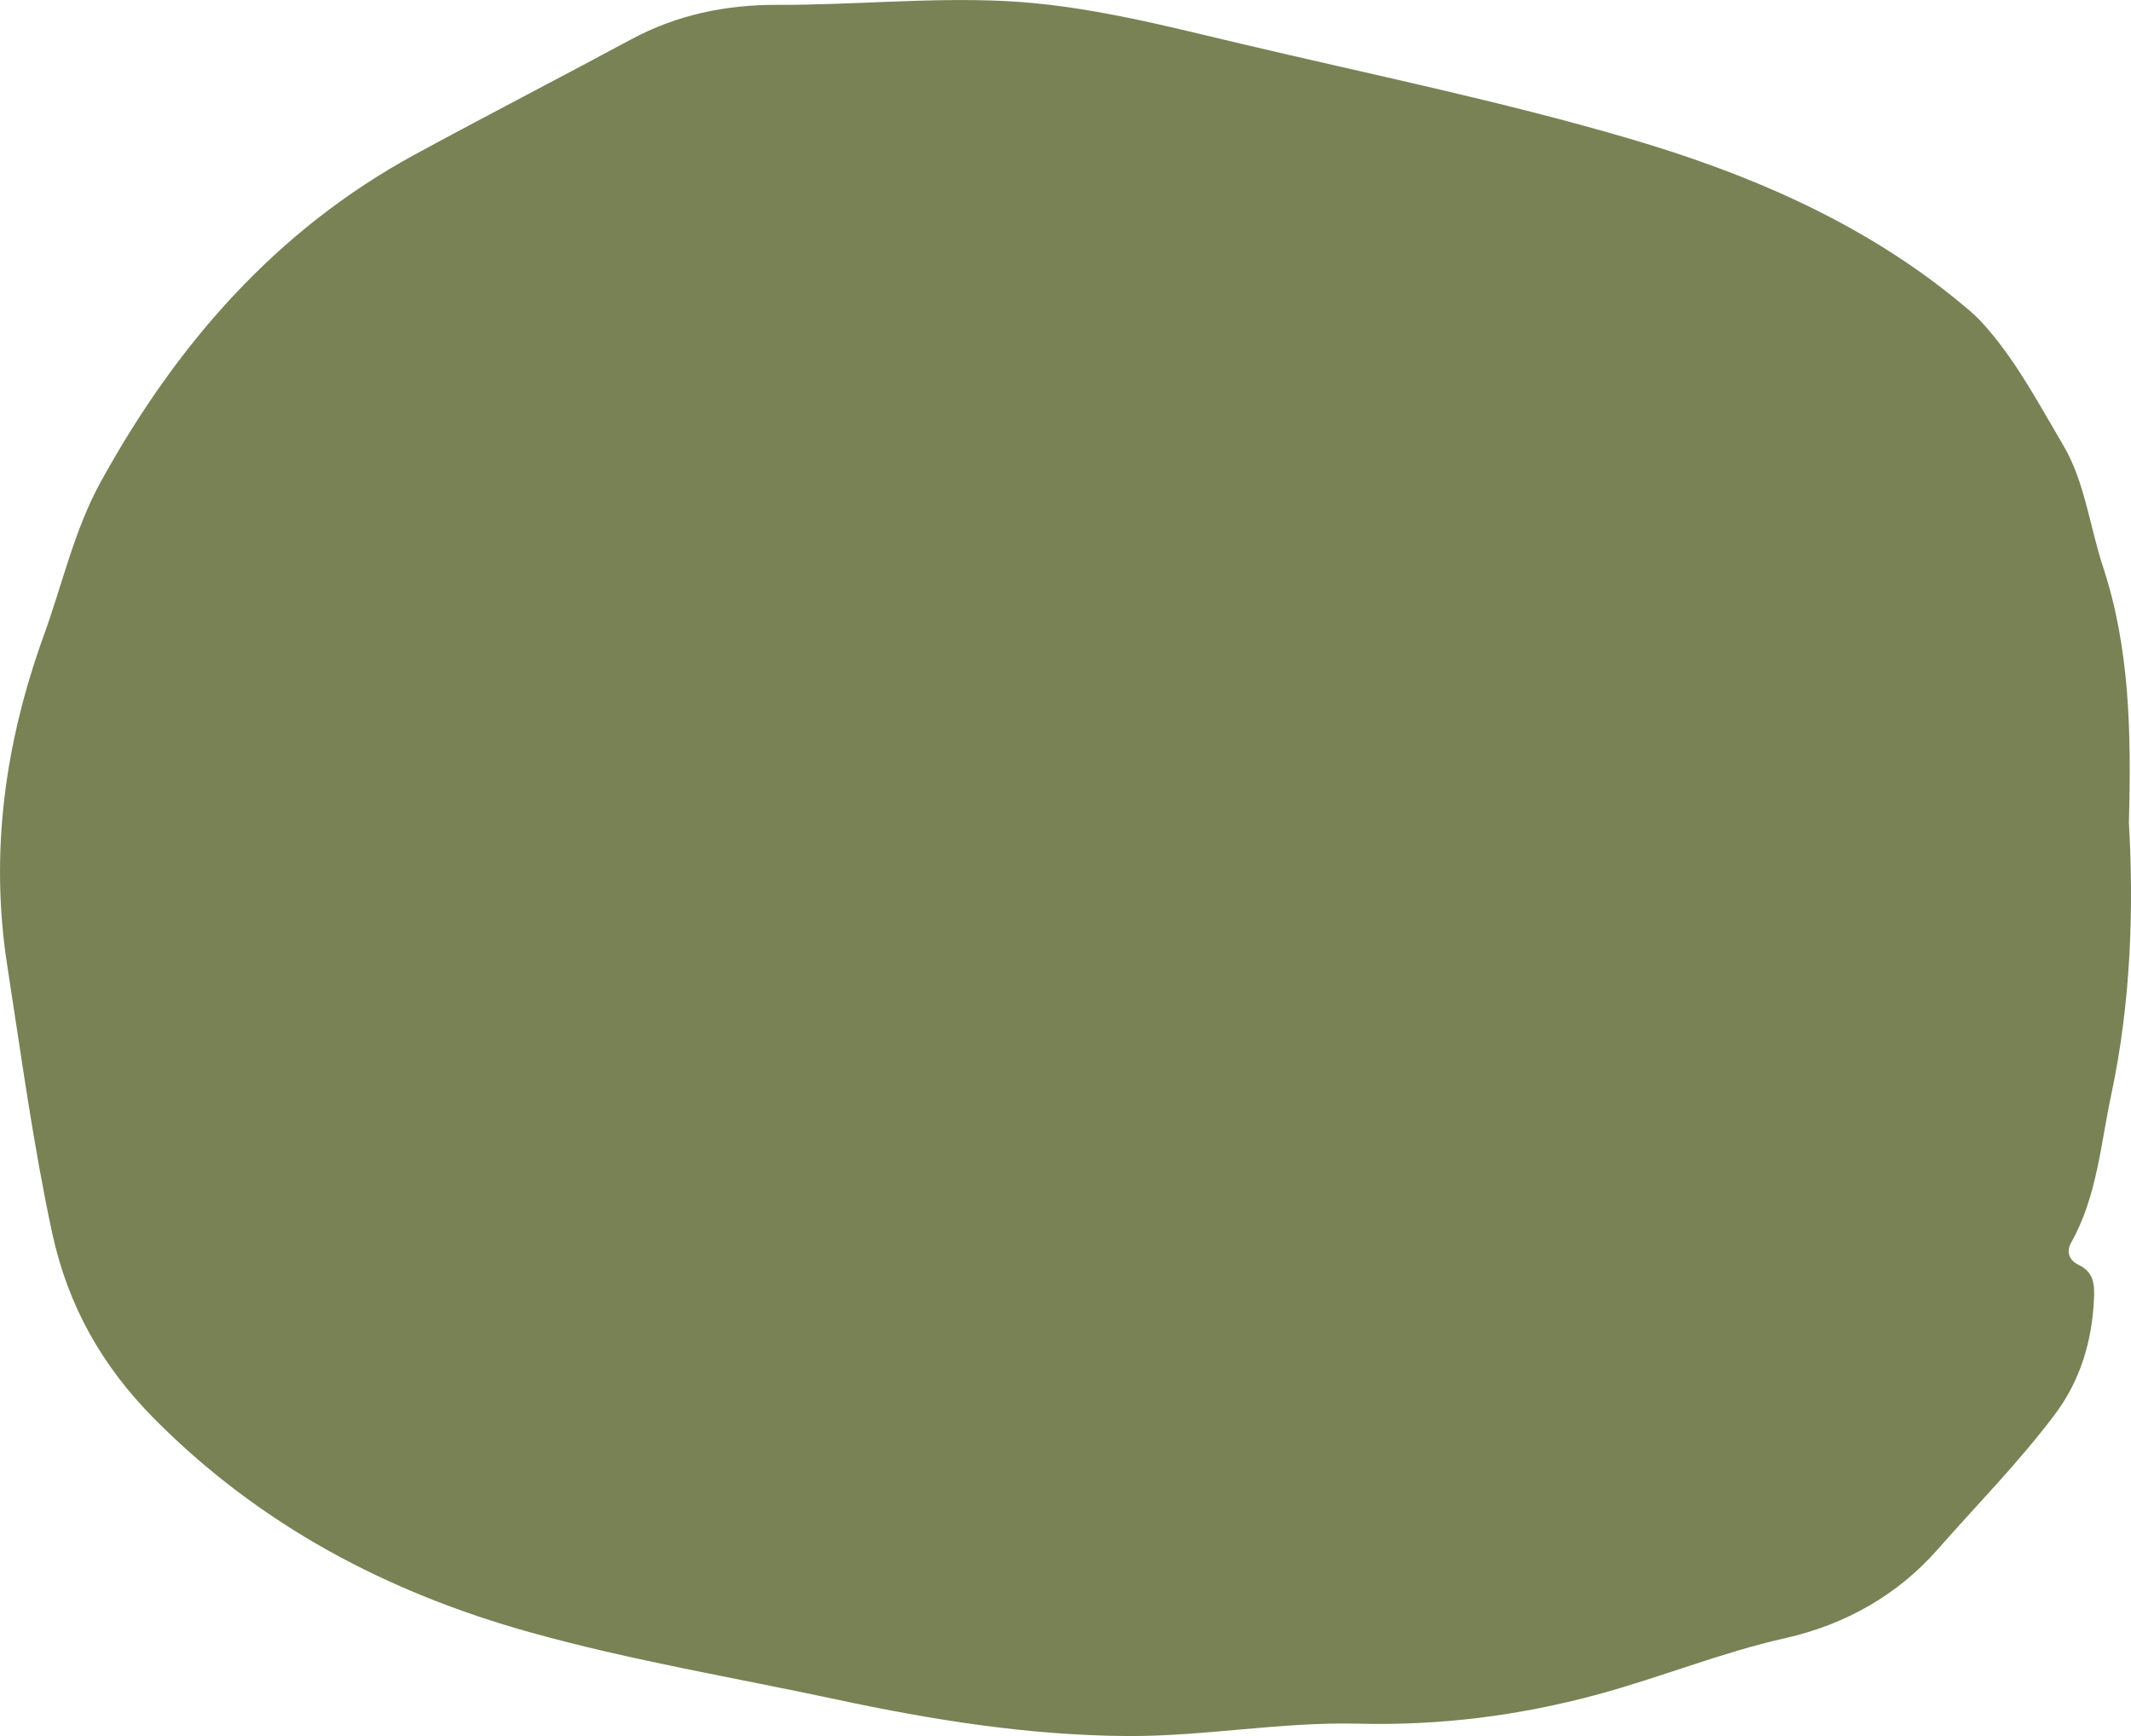 <?xml version="1.0" encoding="UTF-8"?>
<svg id="Layer_2" data-name="Layer 2" xmlns="http://www.w3.org/2000/svg" viewBox="0 0 329.13 268.18">
  <defs>
    <style>
      .cls-1 {
        fill: #788255;
        stroke-width: 0px;
      }
    </style>
  </defs>
  <g id="Layer_1-2" data-name="Layer 1">
    <path class="cls-1" d="m328.8,126.99c.78,13.44.31,27.91-2.71,42.06-1.64,7.69-2.21,15.8-6.2,22.91-.87,1.55-.19,2.79,1.15,3.43,2.41,1.16,2.47,3.13,2.37,5.35-.31,6.51-2.12,12.54-6.05,17.77-5.53,7.37-12.04,13.95-18.1,20.85-6.06,6.91-14.11,11.58-23.54,13.7-9.83,2.2-19.22,6.06-28.97,8.7-12.17,3.3-24.47,4.83-36.98,4.51-12-.3-23.83,2-35.79,1.91-15.11-.11-29.94-2.47-44.7-5.63-15.81-3.39-31.78-6.03-47.4-10.39-22.18-6.19-41.84-16.61-58.12-33.06-7.98-8.07-13.28-17.36-15.72-28.71-2.93-13.66-4.78-27.47-6.92-41.23-2.72-17.49-.34-34.49,5.67-51.07,2.88-7.95,4.69-16.27,8.83-23.77,11.67-21.14,27-38.78,48.48-50.46,11.06-6.02,22.26-11.78,33.35-17.76,7.09-3.82,14.64-5.38,22.65-5.35,11.7.04,23.38-1.16,35.11-.59,12.43.61,24.35,3.73,36.35,6.57,19.99,4.74,40.17,8.85,59.87,14.62,19.14,5.6,37.5,13.49,52.93,26.77.94.81,1.8,1.72,2.61,2.66,4.73,5.49,8.12,11.95,11.74,18.08,3.26,5.52,4.05,12.47,6.11,18.73,4.11,12.51,4.36,25.4,3.99,39.39Z"/>
  </g>
</svg>